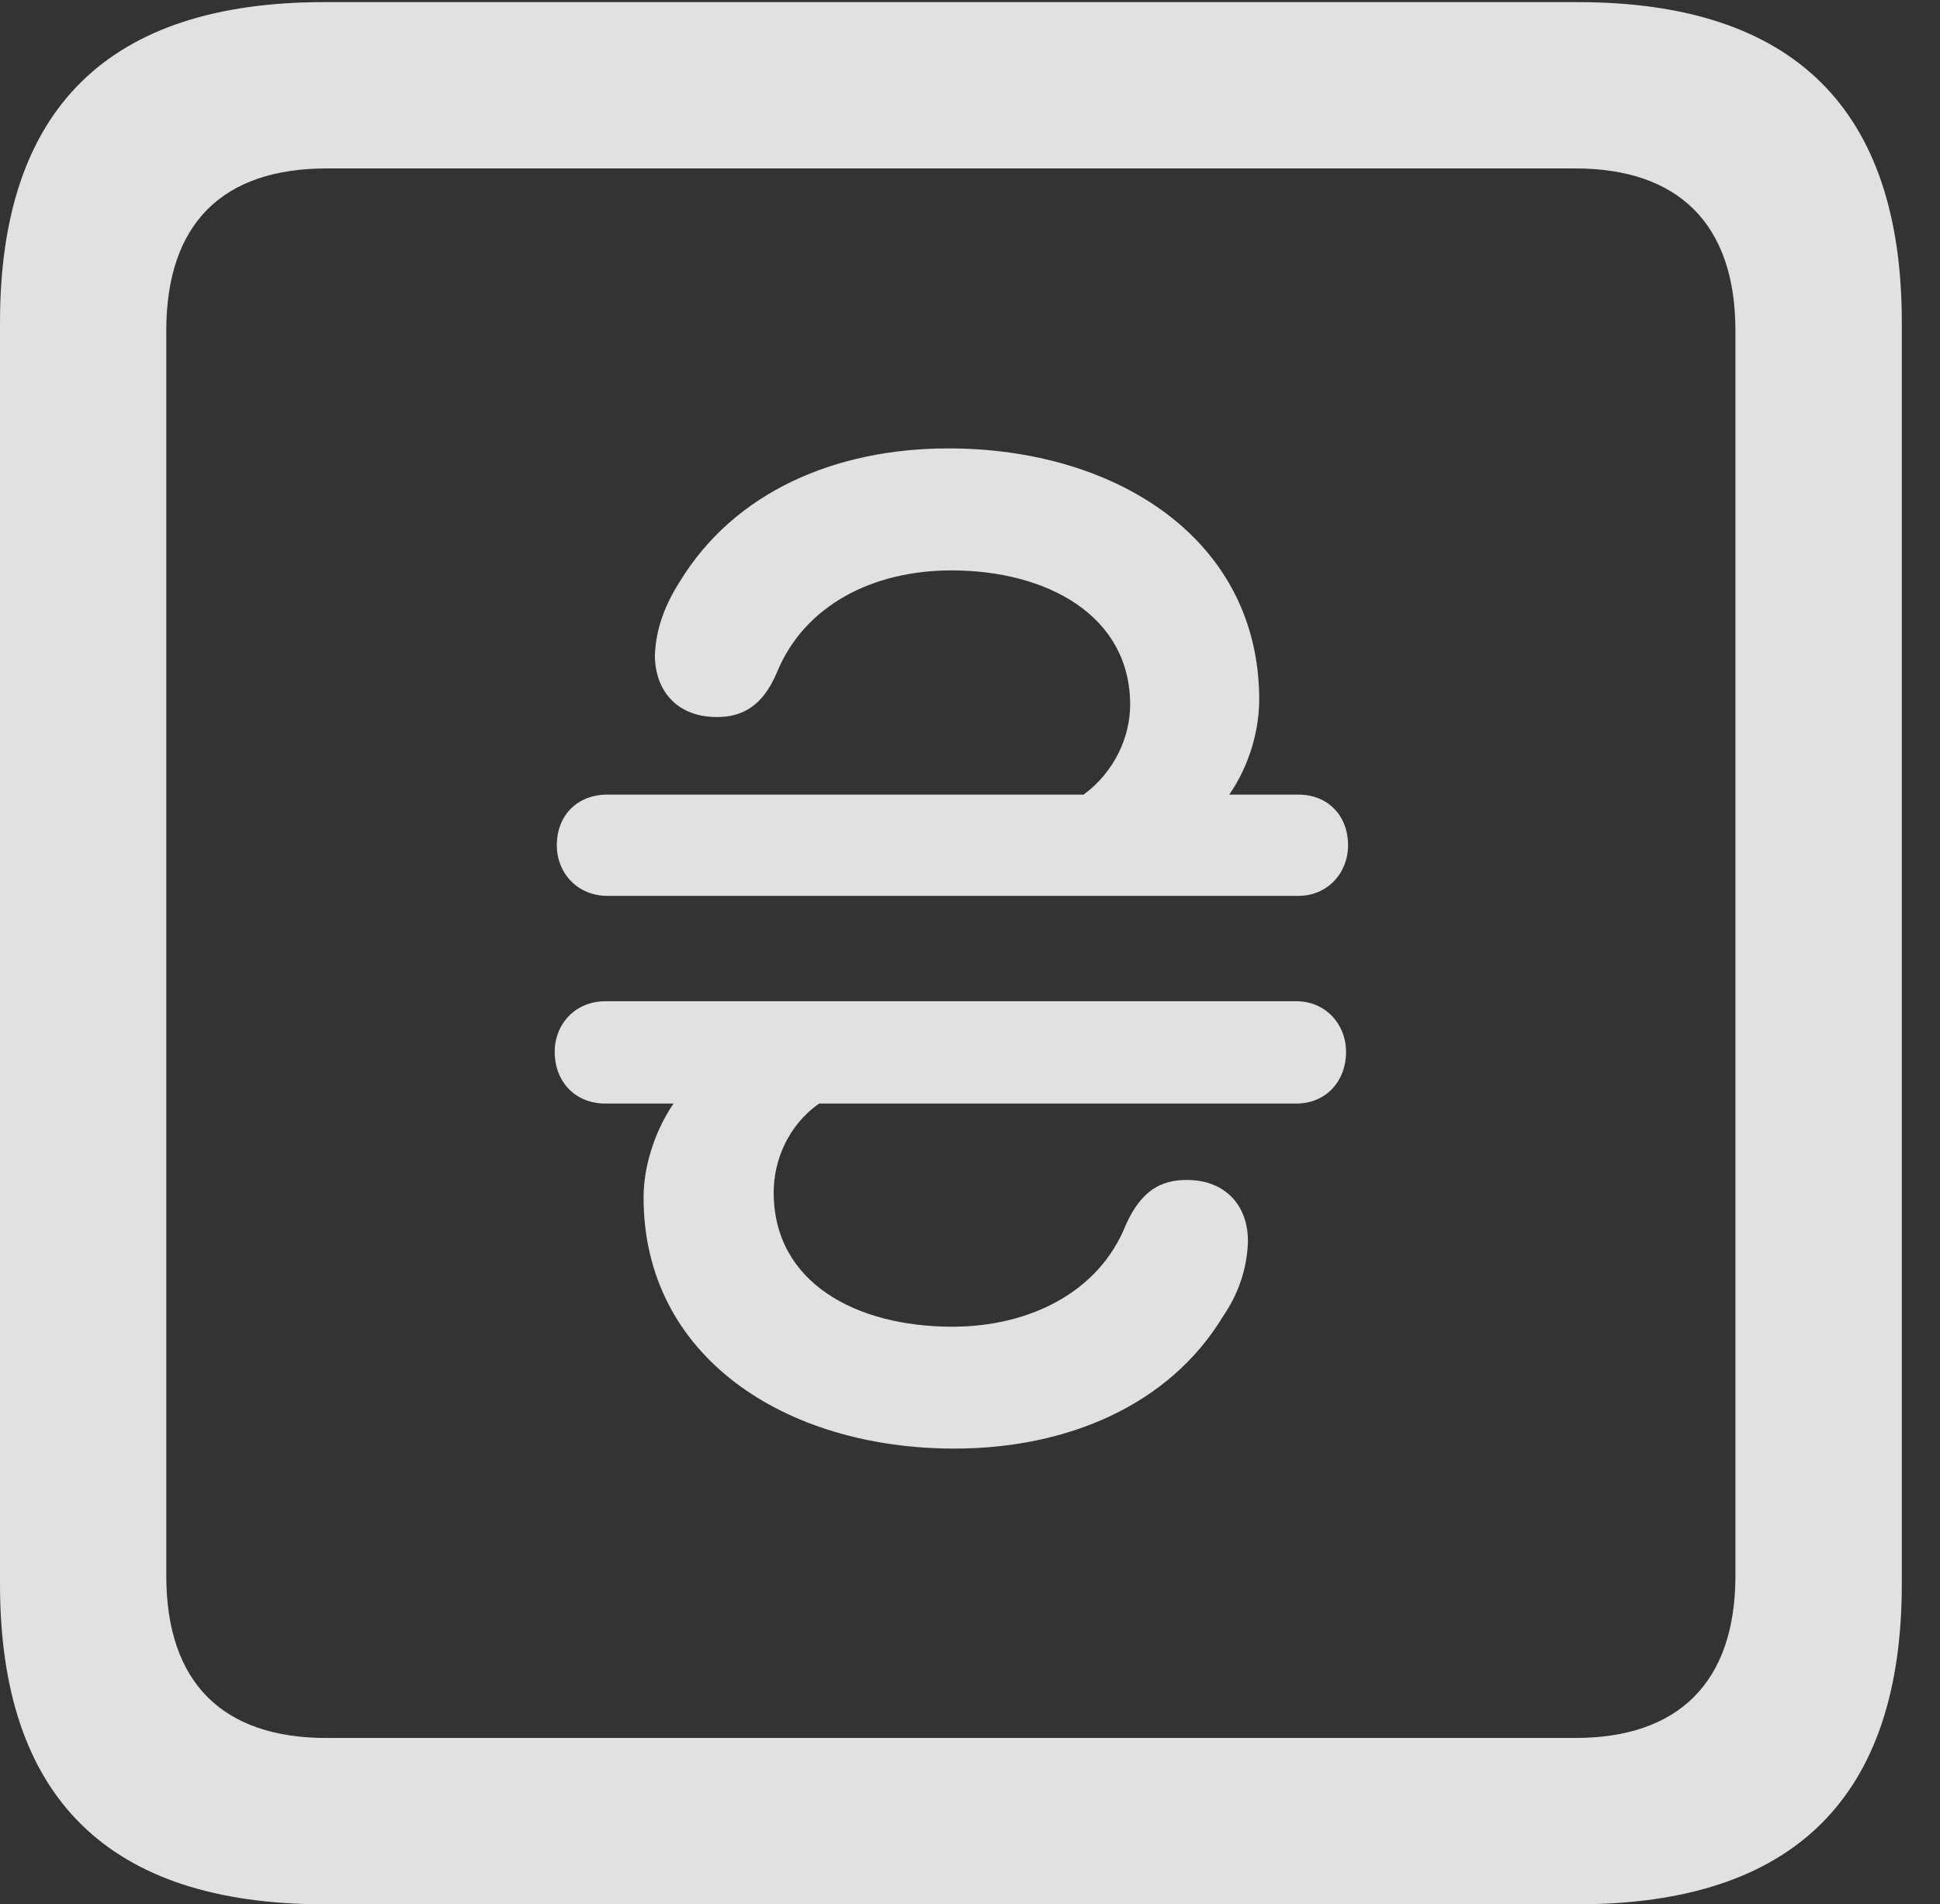 <?xml version="1.0" encoding="UTF-8"?>
<!--Generator: Apple Native CoreSVG 232.5-->
<!DOCTYPE svg
PUBLIC "-//W3C//DTD SVG 1.1//EN"
       "http://www.w3.org/Graphics/SVG/1.1/DTD/svg11.dtd">
<svg version="1.1" xmlns="http://www.w3.org/2000/svg" xmlns:xlink="http://www.w3.org/1999/xlink" width="18.34" height="17.998">
 <rect width="100%" height="100%" fill="#333333" stroke="none"/>
 <g>
  <rect height="17.998" opacity="0" width="18.34" x="0" y="0"/>
  <path d="M3.066 17.998L14.912 17.998C16.963 17.998 17.979 16.982 17.979 14.971L17.979 3.047C17.979 1.035 16.963 0.02 14.912 0.02L3.066 0.02C1.025 0.02 0 1.025 0 3.047L0 14.971C0 16.992 1.025 17.998 3.066 17.998ZM3.086 16.426C2.109 16.426 1.572 15.908 1.572 14.893L1.572 3.125C1.572 2.109 2.109 1.592 3.086 1.592L14.893 1.592C15.859 1.592 16.406 2.109 16.406 3.125L16.406 14.893C16.406 15.908 15.859 16.426 14.893 16.426Z" fill="#ffffff" fill-opacity="0.85"/>
  <path d="M5.244 9.941C5.244 10.225 5.439 10.43 5.723 10.43L6.367 10.43C6.182 10.703 6.084 11.035 6.084 11.318C6.084 12.822 7.422 13.691 9.023 13.691C10.088 13.691 11.055 13.281 11.562 12.441C11.709 12.227 11.787 11.992 11.797 11.748C11.807 11.406 11.592 11.152 11.221 11.152C10.977 11.152 10.791 11.25 10.645 11.572C10.391 12.217 9.727 12.539 9.004 12.539C8.086 12.539 7.314 12.119 7.314 11.27C7.314 10.967 7.451 10.635 7.744 10.43L12.256 10.43C12.529 10.43 12.725 10.225 12.725 9.941C12.725 9.678 12.529 9.463 12.256 9.463L5.723 9.463C5.439 9.463 5.244 9.678 5.244 9.941ZM5.264 7.988C5.264 8.252 5.459 8.467 5.742 8.467L12.275 8.467C12.549 8.467 12.744 8.252 12.744 7.988C12.744 7.705 12.549 7.51 12.275 7.51L11.621 7.51C11.816 7.227 11.904 6.895 11.904 6.611C11.904 5.107 10.566 4.238 8.965 4.238C7.9 4.238 6.943 4.648 6.426 5.498C6.289 5.713 6.201 5.938 6.191 6.191C6.191 6.523 6.396 6.777 6.777 6.777C7.012 6.777 7.207 6.68 7.344 6.357C7.607 5.713 8.262 5.391 8.994 5.391C9.902 5.391 10.684 5.82 10.684 6.66C10.684 6.963 10.537 7.295 10.244 7.51L5.742 7.51C5.459 7.51 5.264 7.705 5.264 7.988Z" fill="#ffffff" fill-opacity="0.85"/>
 </g>
</svg>
